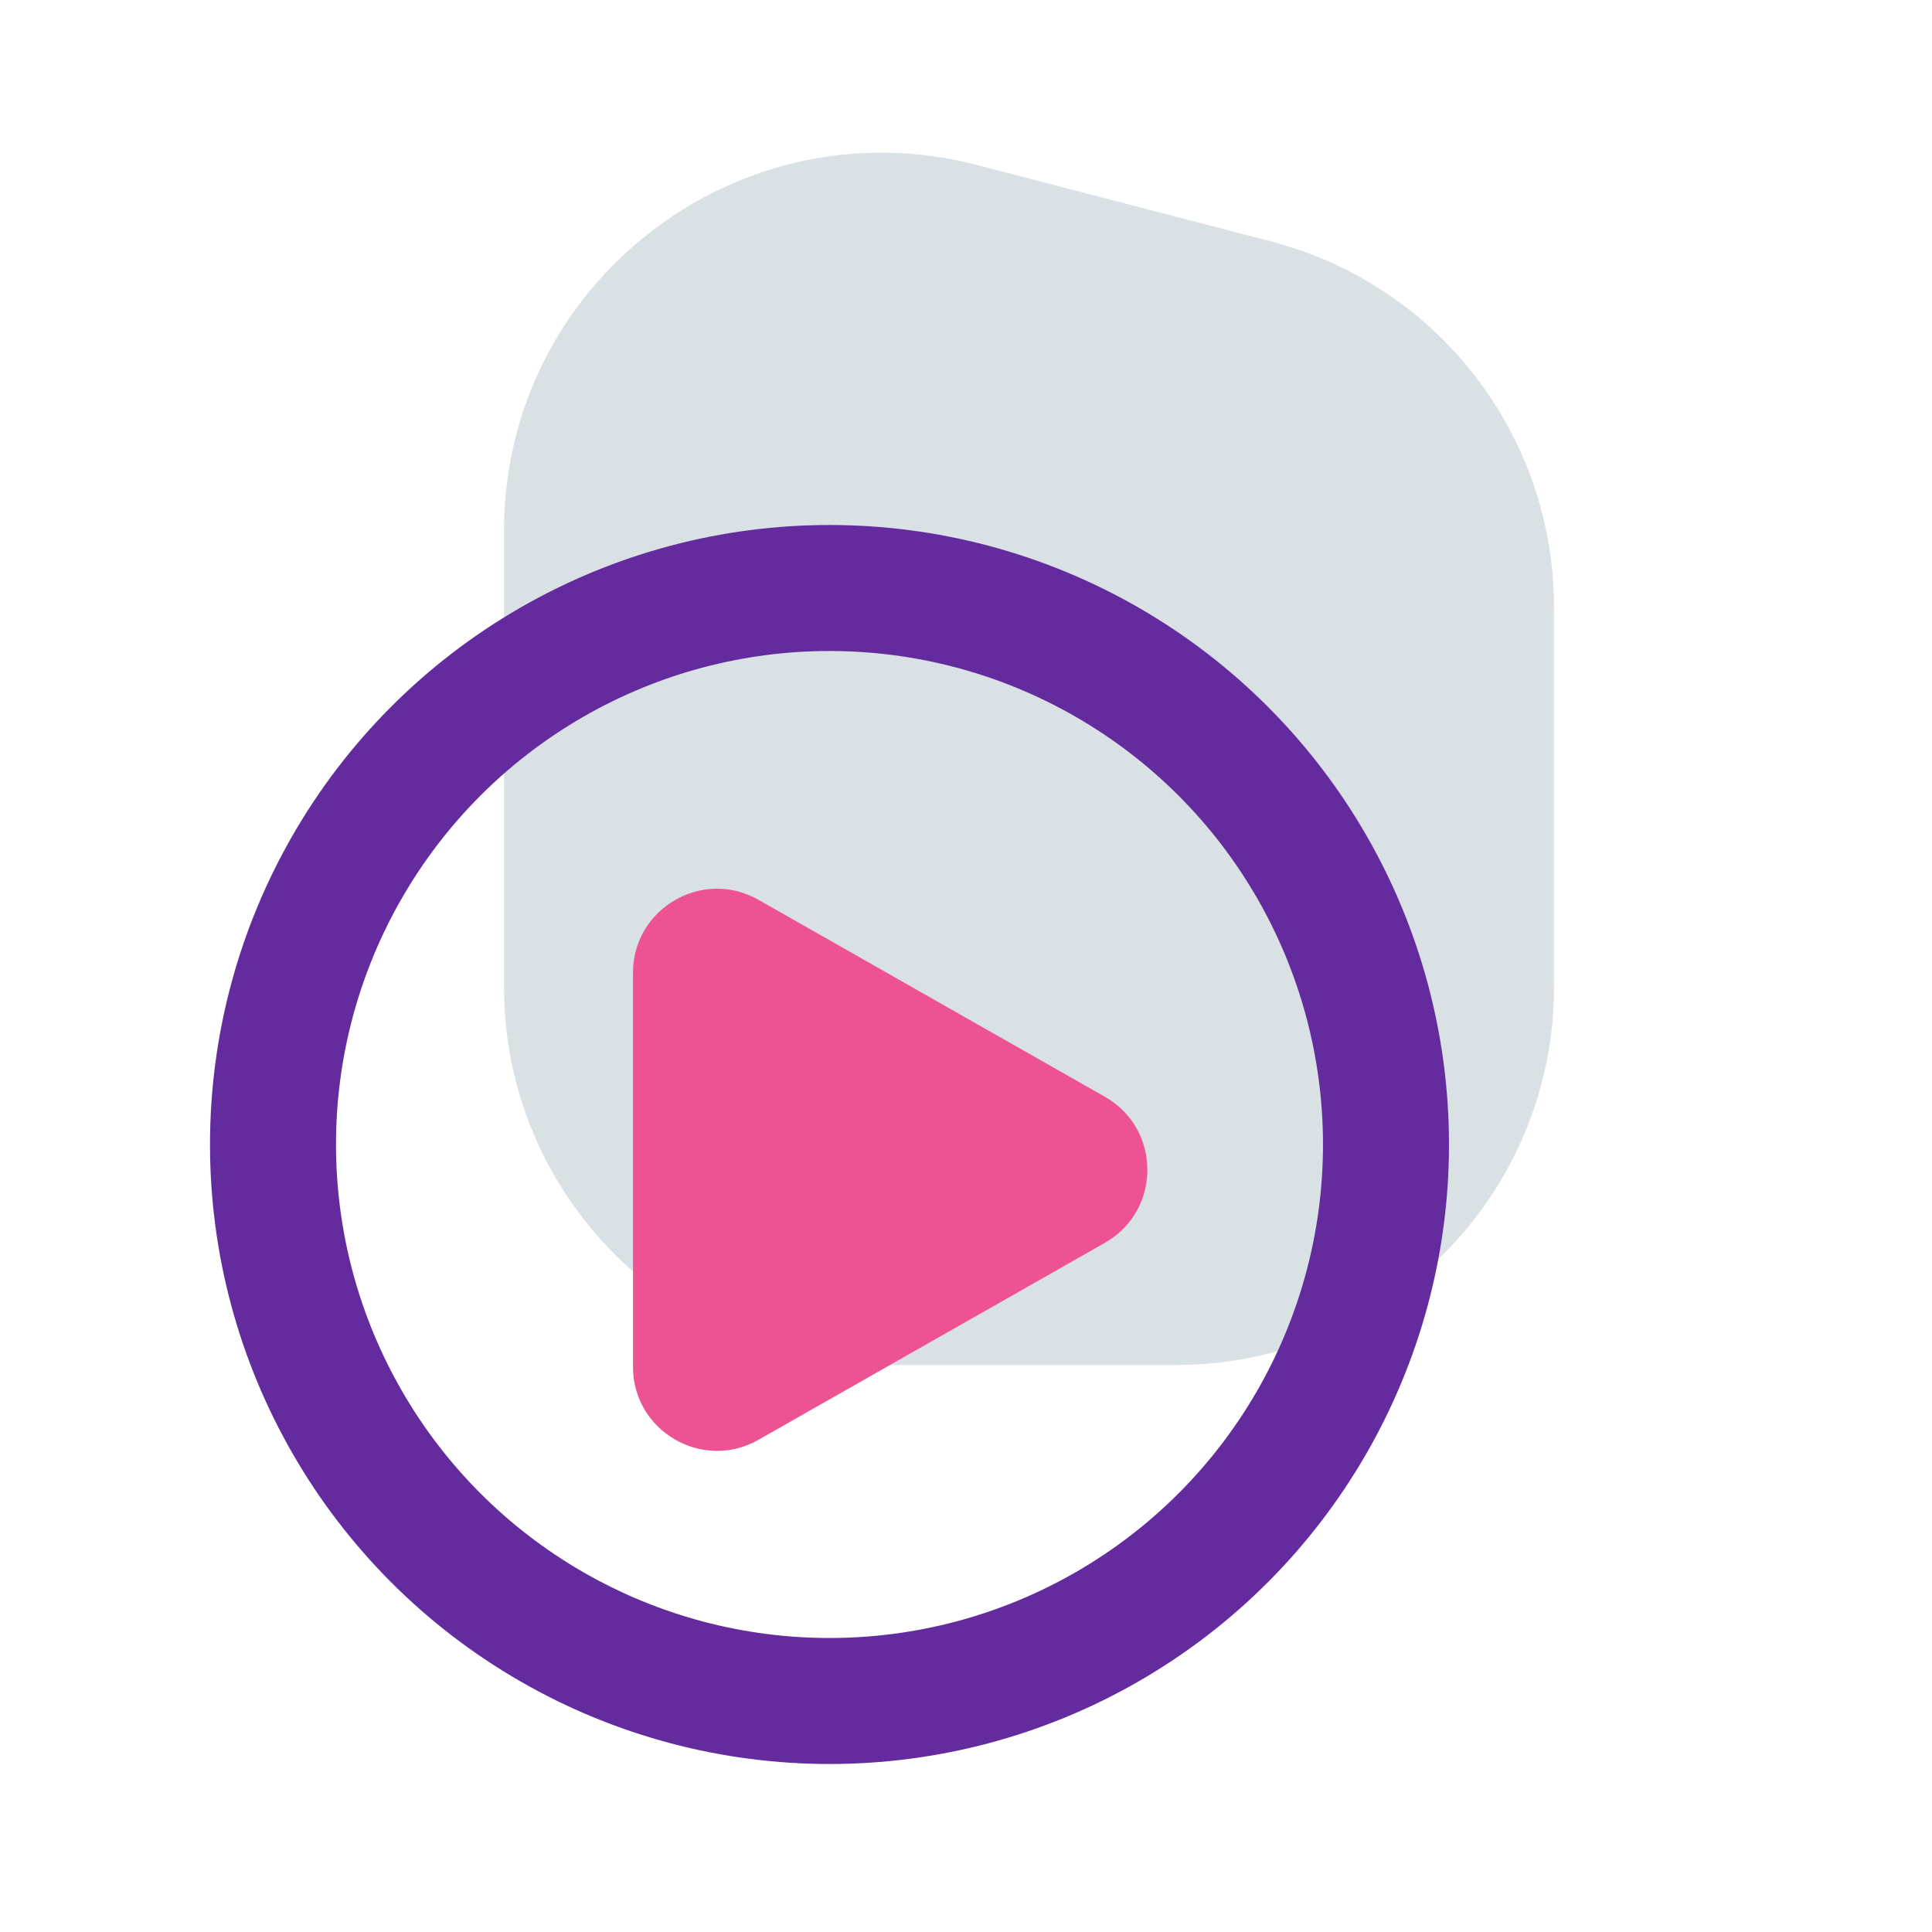 <svg xmlns="http://www.w3.org/2000/svg" width="92" height="92" fill="none" viewBox="0 0 92 92"><path fill="#D9E1E4" d="M24 25.279C24 13.498 35.128 4.893 46.529 7.858L60.529 11.498C68.462 13.56 74 20.722 74 28.919V47C74 56.941 65.941 65 56 65H42C32.059 65 24 56.941 24 47V25.279Z"/><path fill="#ED5393" d="M36.119 42.848C33.452 41.332 30.142 43.258 30.142 46.325V65.084C30.142 68.151 33.452 70.077 36.119 68.561L52.614 59.181C55.311 57.648 55.311 53.761 52.614 52.227L36.119 42.848Z"/><circle cx="39.5" cy="54.5" r="26.5" stroke="#642B9E" stroke-width="6"/></svg>
